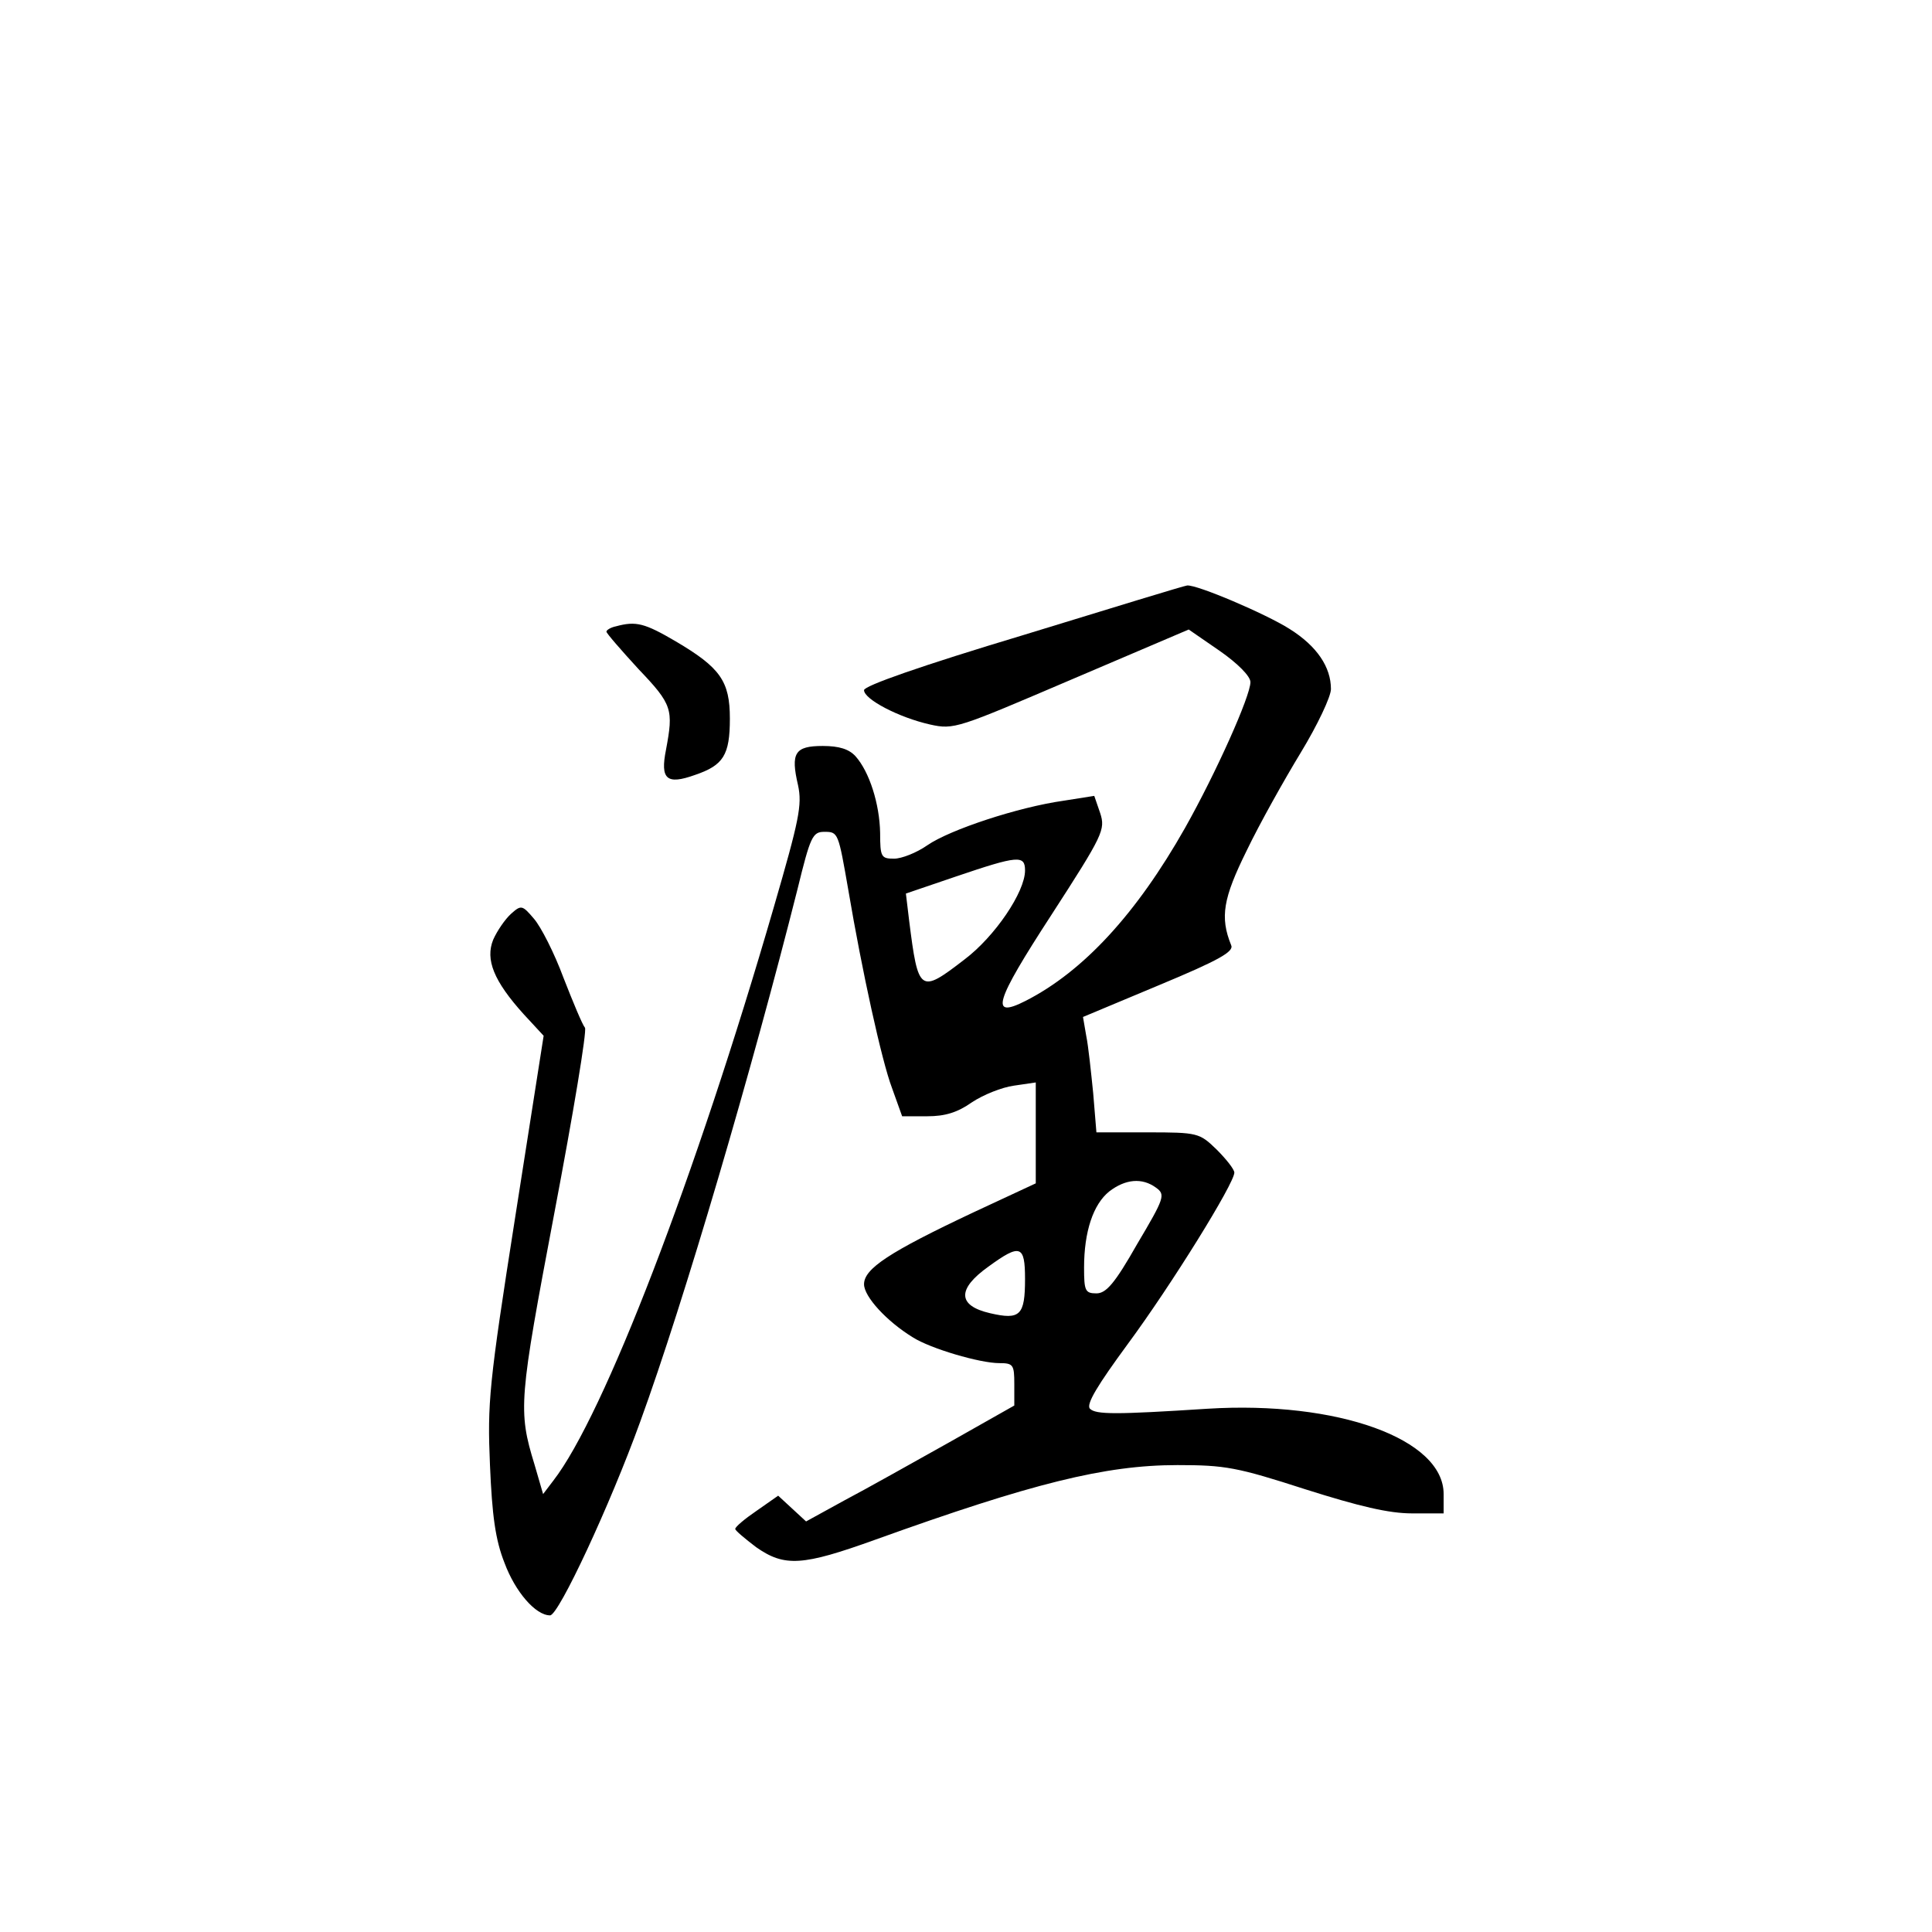 <?xml version="1.0" standalone="no"?>
<!DOCTYPE svg PUBLIC "-//W3C//DTD SVG 20010904//EN"
 "http://www.w3.org/TR/2001/REC-SVG-20010904/DTD/svg10.dtd">
<svg version="1.0" xmlns="http://www.w3.org/2000/svg"
 width="360pt" height="360pt" viewBox="0 0 360 360"
 preserveAspectRatio="xMidYMid meet">
<g transform="translate(0,360) scale(0.1,-0.1)"
fill="#000000" stroke="none">
<path d="M1908 2417 c-193 -58 -298 -95 -298 -103 0 -17 65 -51 123 -64 45
-10 51 -7 264 84 l218 93 58 -40 c33 -23 57 -47 57 -58 0 -26 -64 -169 -122
-272 -90 -159 -189 -267 -297 -322 -67 -34 -58 -3 48 160 97 150 101 159 91
190 l-11 32 -57 -9 c-85 -12 -212 -54 -254 -83 -20 -14 -48 -25 -62 -25 -24 0
-26 3 -26 48 -1 54 -20 114 -46 143 -12 13 -30 19 -61 19 -52 0 -60 -13 -46
-73 8 -37 2 -65 -45 -227 -146 -504 -317 -948 -411 -1069 l-19 -25 -16 55
c-31 101 -29 120 37 469 35 184 61 340 57 345 -5 6 -22 47 -40 93 -17 46 -42
95 -55 110 -22 26 -24 26 -43 9 -11 -10 -26 -32 -33 -48 -15 -37 1 -77 57
-139 l37 -40 -53 -338 c-49 -312 -52 -346 -47 -462 4 -94 10 -139 27 -182 20
-54 58 -98 85 -98 16 0 112 206 168 361 82 225 208 655 293 992 24 98 28 107
50 107 26 0 26 -1 45 -110 25 -148 62 -317 81 -367 l19 -53 47 0 c33 0 56 7
83 26 21 14 56 28 78 31 l41 6 0 -94 0 -94 -116 -54 c-157 -74 -204 -105 -204
-134 0 -23 42 -69 91 -99 33 -21 125 -48 161 -48 26 0 28 -3 28 -39 l0 -40
-122 -69 c-68 -38 -155 -87 -195 -108 l-71 -39 -26 24 -26 24 -40 -28 c-22
-15 -40 -30 -40 -34 0 -3 18 -18 39 -34 53 -37 86 -35 222 14 292 105 428 139
563 139 89 0 111 -4 238 -45 101 -32 156 -45 199 -45 l59 0 0 36 c0 103 -198
174 -440 159 -171 -11 -208 -11 -219 0 -8 8 15 45 70 120 82 111 199 300 199
320 0 6 -15 25 -33 43 -32 31 -35 32 -129 32 l-95 0 -6 73 c-4 39 -9 88 -13
107 l-6 35 141 59 c113 47 141 63 135 75 -21 52 -15 87 29 176 24 50 70 132
101 183 31 51 56 104 56 118 0 41 -26 80 -77 112 -44 28 -173 83 -191 81 -4 0
-141 -42 -304 -92z m2 -439 c0 -40 -56 -123 -113 -166 -83 -64 -86 -62 -103
73 l-6 50 94 32 c115 39 128 40 128 11z m244 -591 c18 -13 16 -19 -35 -105
-42 -74 -58 -92 -76 -92 -21 0 -23 5 -23 48 0 67 17 118 47 142 30 23 61 26
87 7z m-244 -170 c0 -68 -9 -77 -65 -64 -61 14 -62 45 -3 87 59 43 68 40 68
-23z"/>
<path d="M1148 2433 c-10 -2 -18 -7 -18 -10 0 -3 27 -34 60 -70 63 -66 65 -75
51 -150 -11 -55 1 -66 54 -47 53 18 65 37 65 105 0 70 -18 95 -101 144 -58 34
-74 38 -111 28z"/>
</g>
</svg>
